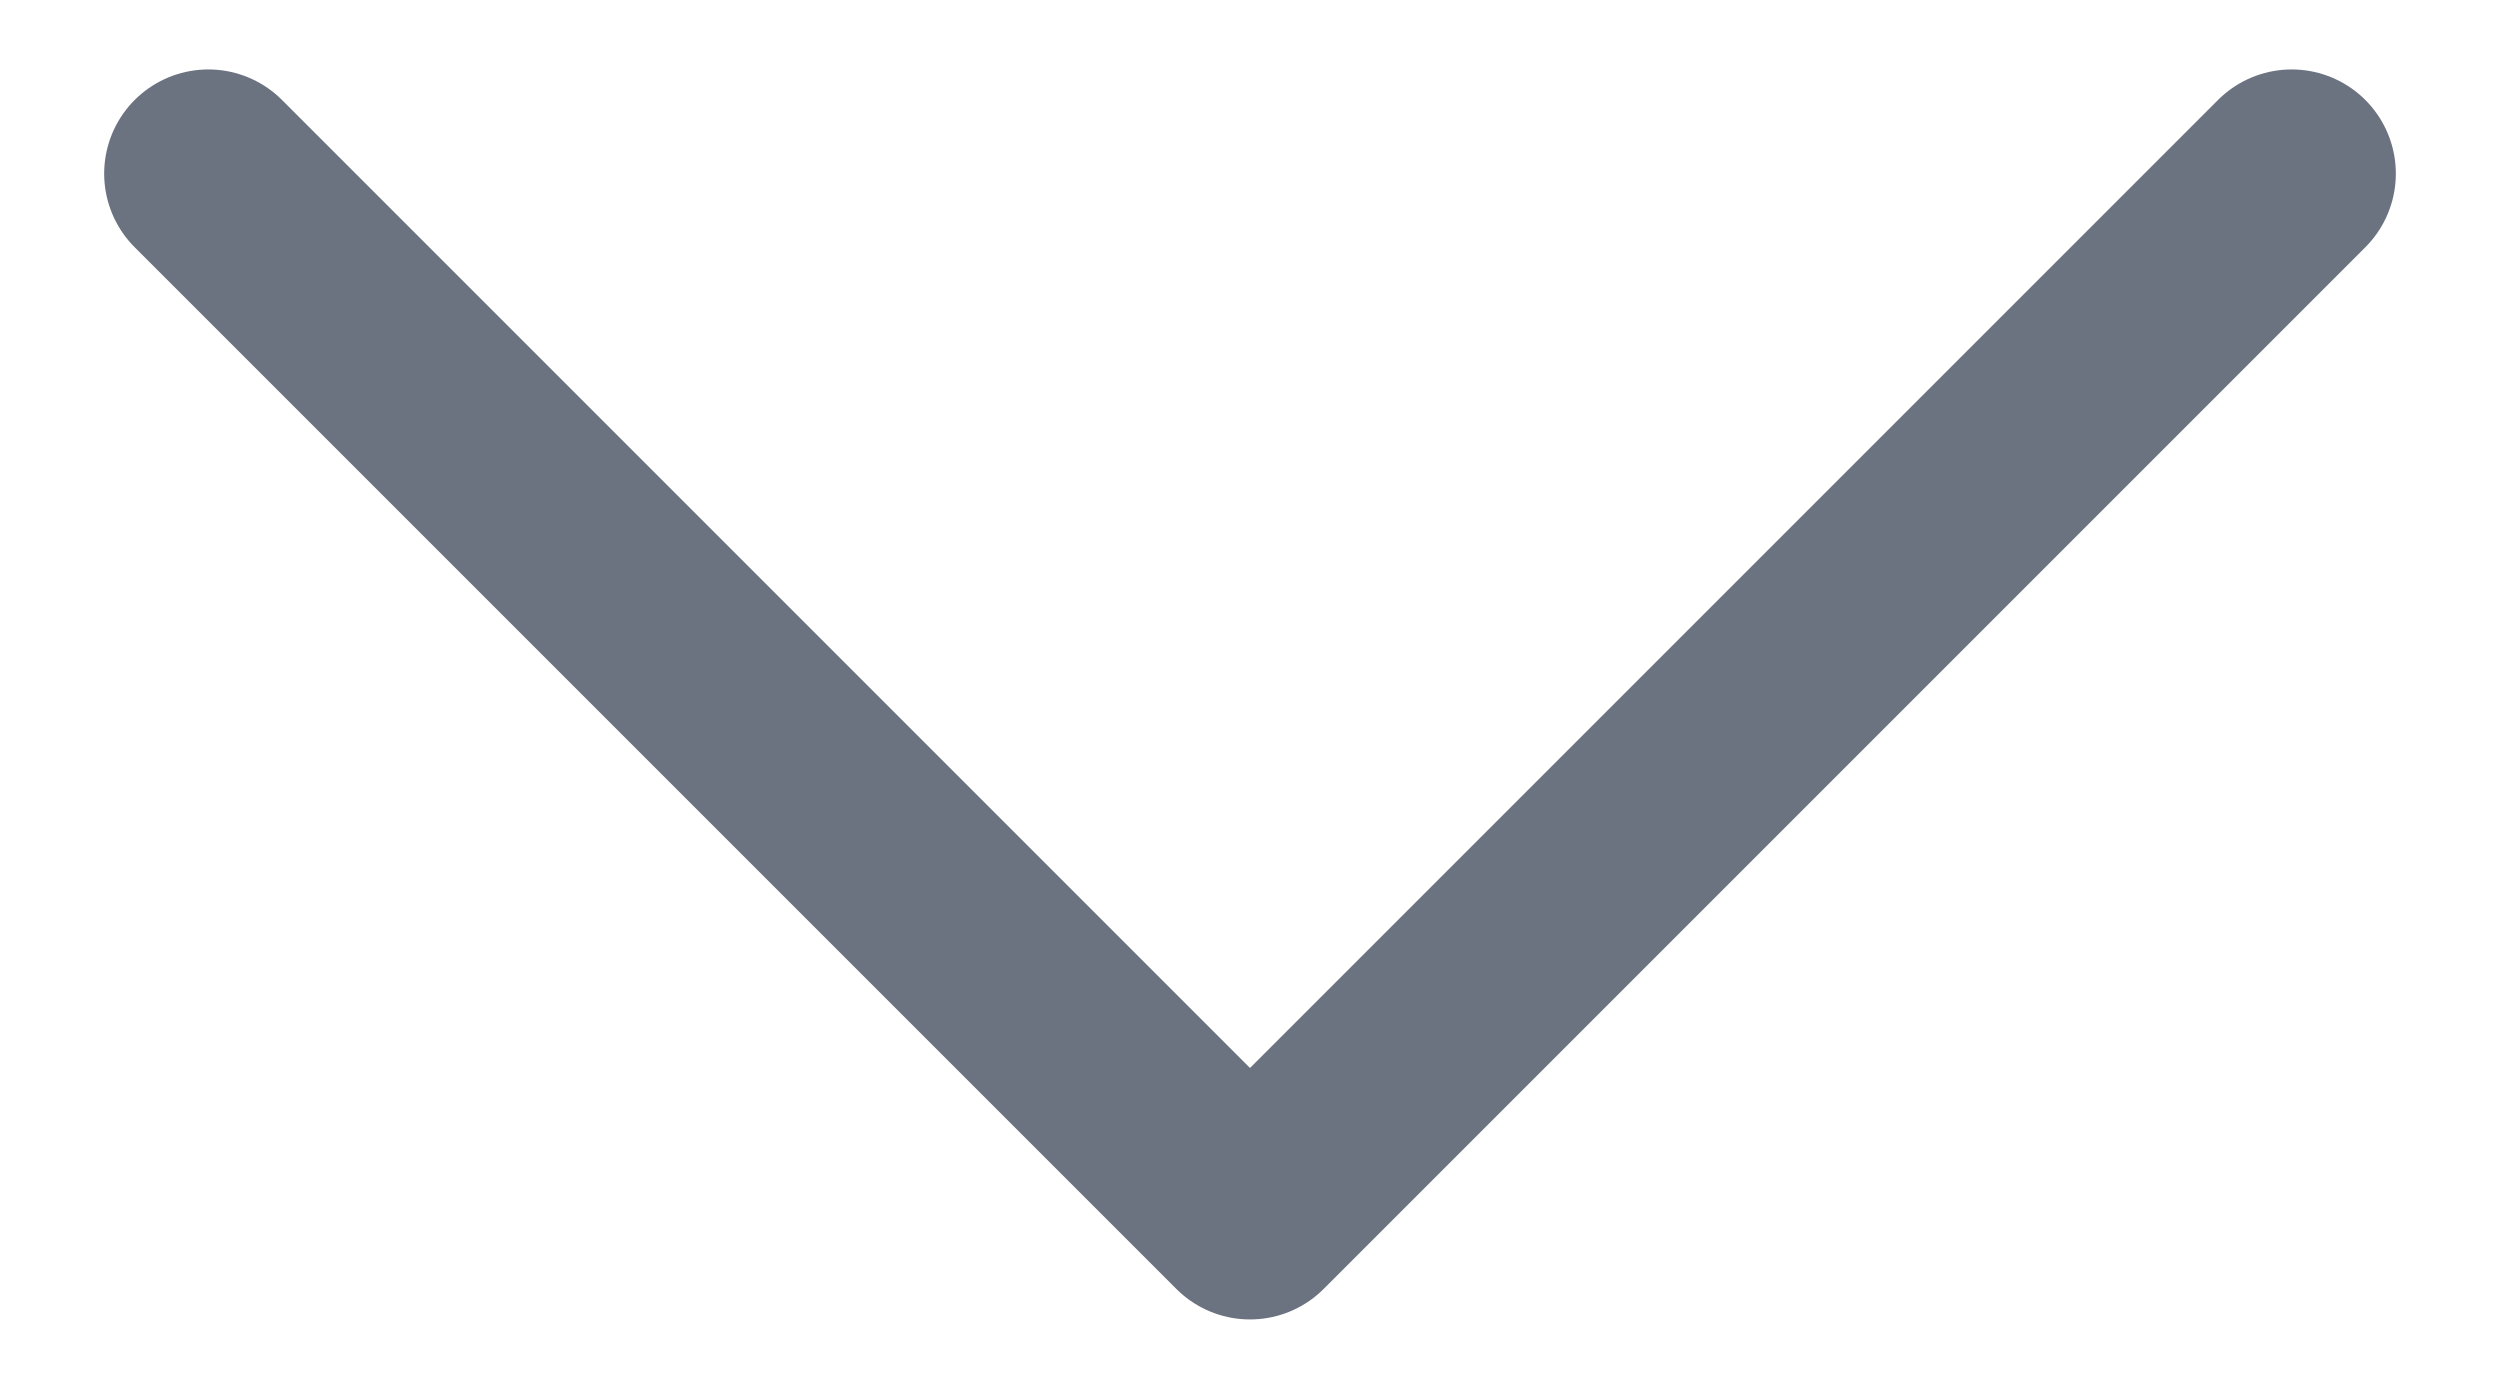 <svg width="18" height="10" viewBox="0 0 18 10" fill="none" stroke="#6B7280" xmlns="http://www.w3.org/2000/svg">
<path d="M16.5 1.25L9 8.75L1.5 1.25" stroke-width="1.5" stroke-linecap="round" stroke-linejoin="round"/>
</svg>
